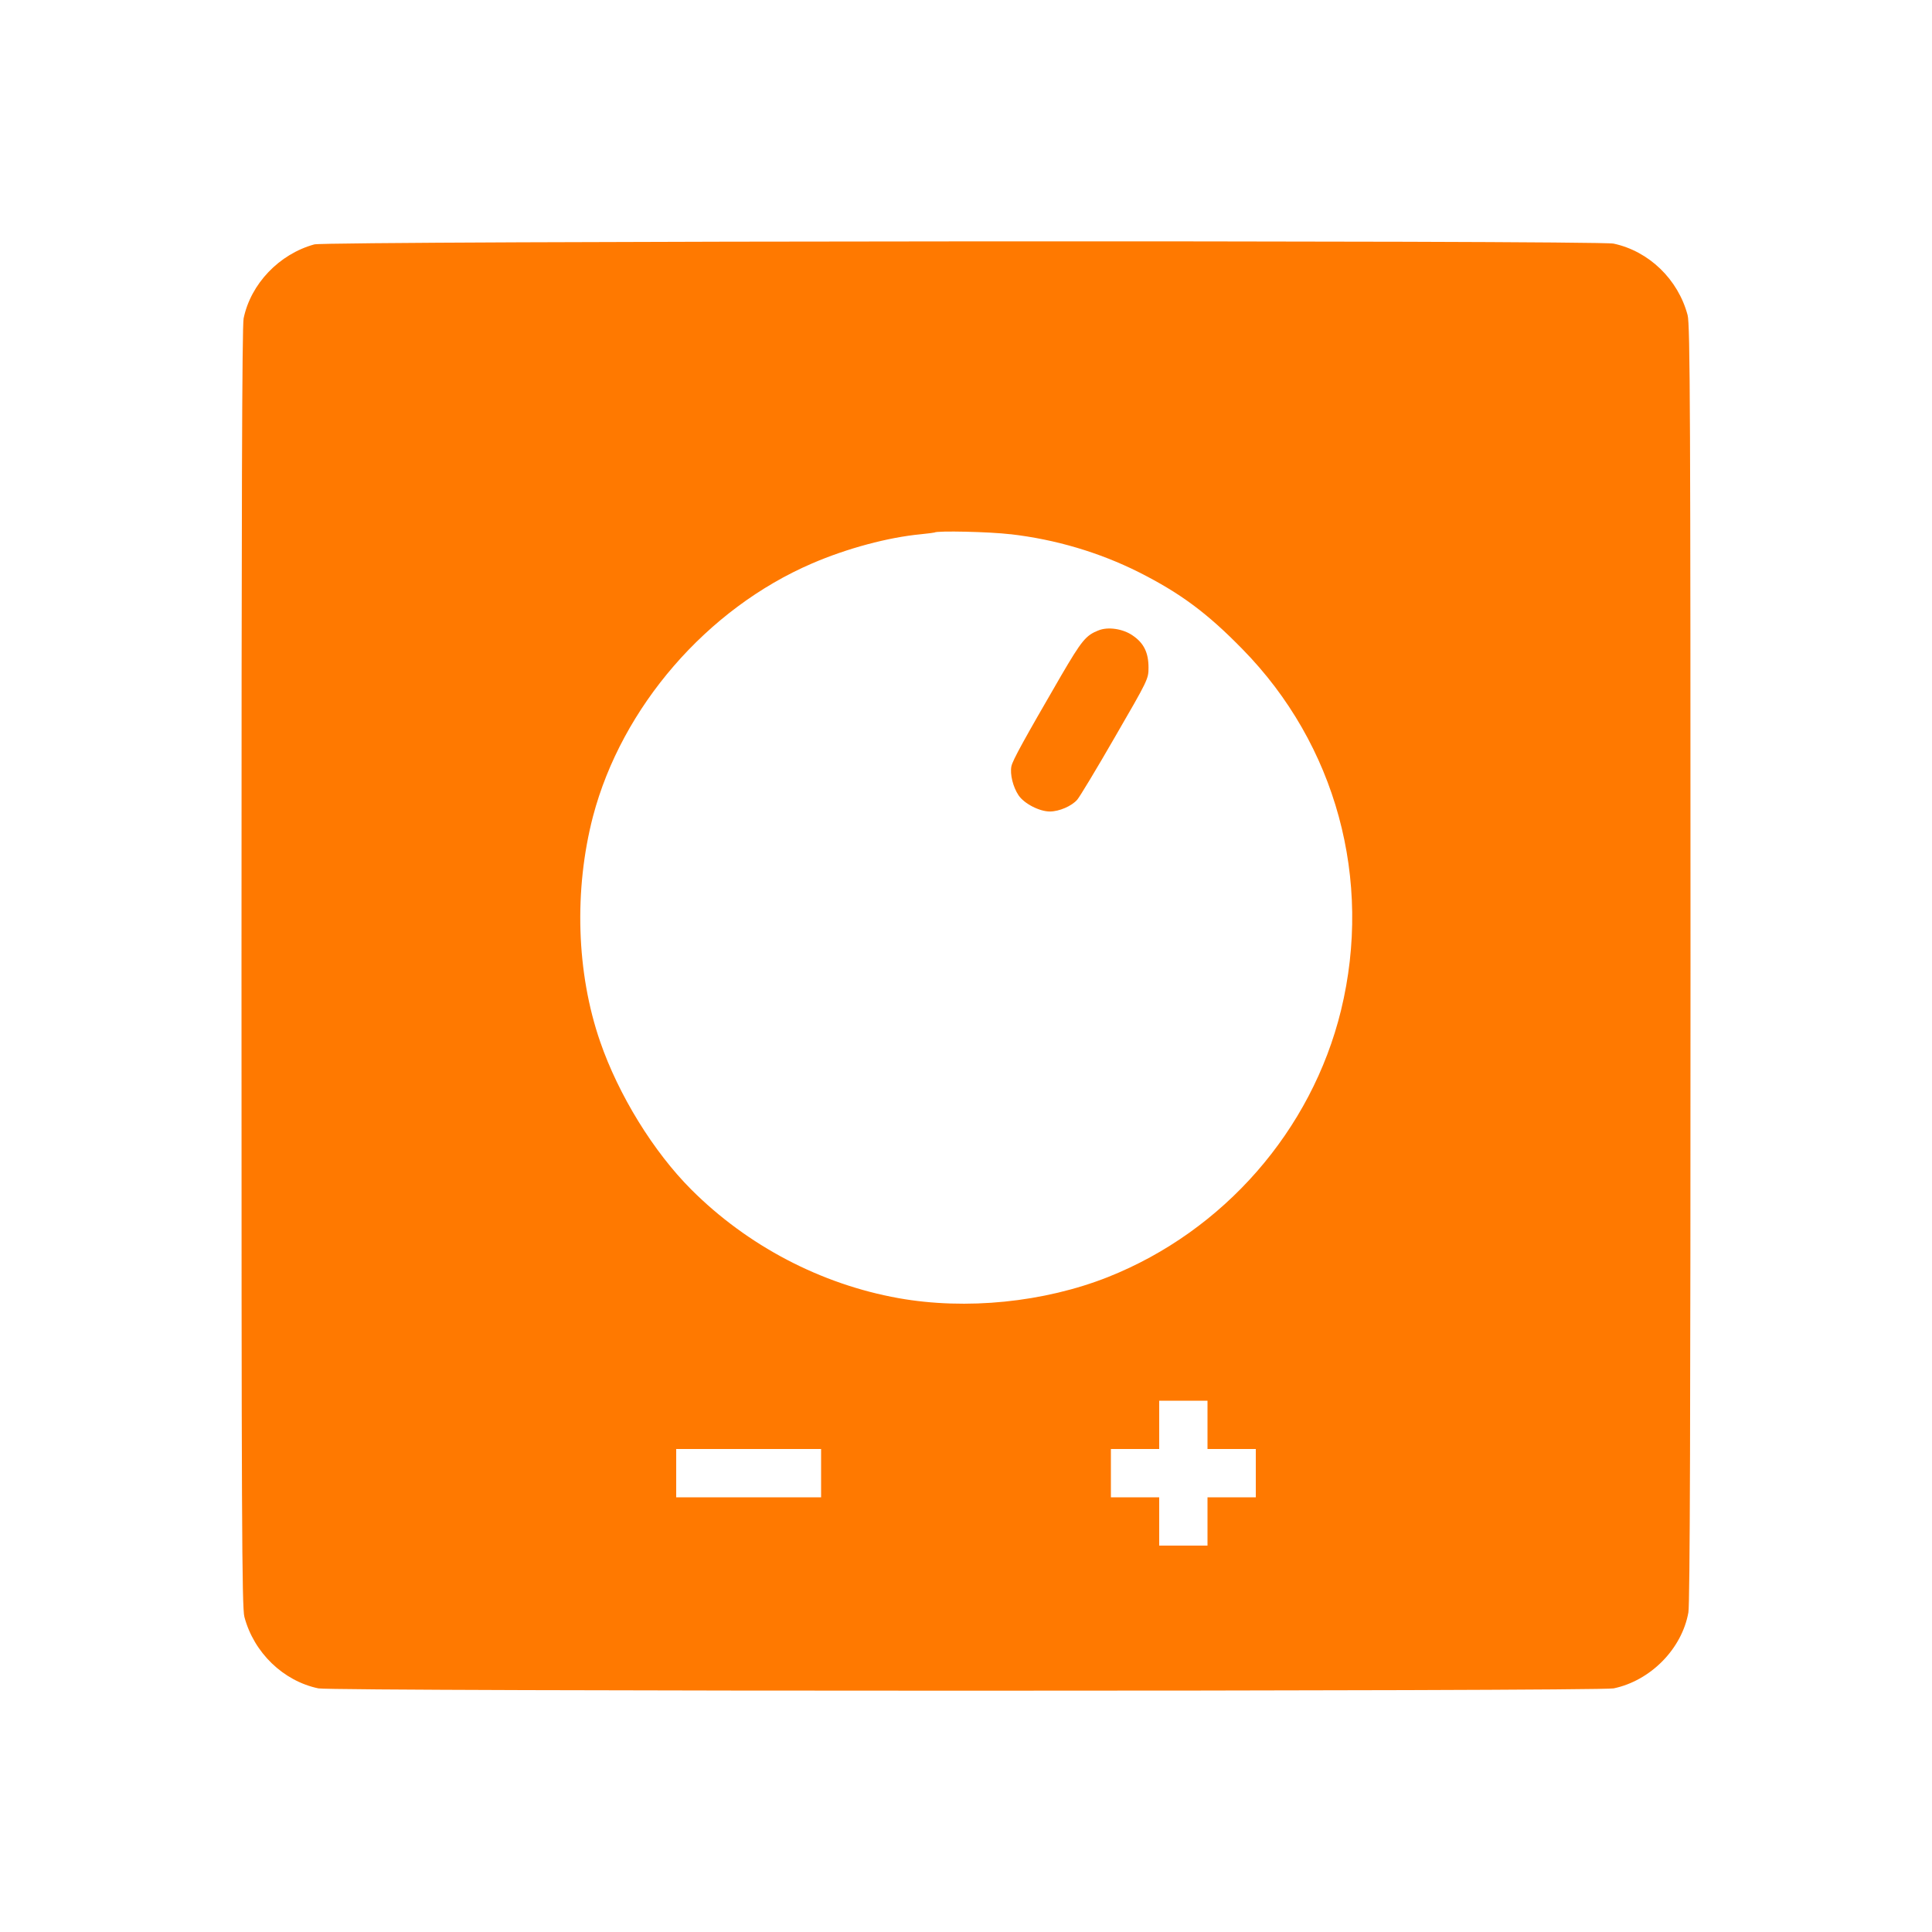 <!-- Generated by IcoMoon.io -->
<svg version="1.1" xmlns="http://www.w3.org/2000/svg" width="32" height="32" viewBox="0 0 32 32">
<title>Smart_heating_switch</title>
<path fill="#ff7900" d="M5.206 4.048c-0.582 0.16-1.053 0.653-1.171 1.226-0.026 0.122-0.035 3.133-0.035 10.752 0 9.059 0.006 10.608 0.048 10.755 0.157 0.592 0.643 1.062 1.226 1.184 0.24 0.051 21.213 0.051 21.453 0 0.611-0.128 1.13-0.653 1.238-1.258 0.026-0.138 0.035-3.286 0.035-10.752 0-9.043-0.006-10.589-0.048-10.736-0.157-0.592-0.64-1.059-1.226-1.184-0.269-0.058-21.312-0.045-21.52 0.013zM16.736 8.848c0.746 0.086 1.472 0.301 2.128 0.63 0.685 0.346 1.13 0.675 1.715 1.274 1.549 1.578 2.16 3.818 1.632 5.984-0.486 1.987-1.942 3.654-3.859 4.416-1.059 0.419-2.349 0.55-3.472 0.349-1.283-0.23-2.499-0.867-3.43-1.798-0.627-0.627-1.206-1.568-1.51-2.451-0.394-1.139-0.435-2.512-0.118-3.731 0.477-1.811 1.888-3.44 3.629-4.189 0.579-0.25 1.261-0.432 1.798-0.483 0.125-0.013 0.227-0.026 0.23-0.029 0.038-0.032 0.912-0.013 1.258 0.029zM20 23.6v0.4h0.8v0.8h-0.8v0.8h-0.8v-0.8h-0.8v-0.8h0.8v-0.8h0.8v0.4zM13.6 24.4v0.4h-2.4v-0.8h2.4v0.4z"></path>
<path fill="#ff7900" d="M18.192 10.442c-0.208 0.083-0.275 0.166-0.618 0.752-0.614 1.059-0.8 1.395-0.822 1.498-0.026 0.131 0.026 0.342 0.118 0.48s0.346 0.269 0.518 0.269c0.157 0 0.362-0.090 0.454-0.195 0.038-0.042 0.32-0.509 0.624-1.037 0.55-0.95 0.557-0.963 0.557-1.152 0-0.246-0.077-0.406-0.262-0.531-0.16-0.112-0.413-0.15-0.57-0.083z"></path>
</svg>
